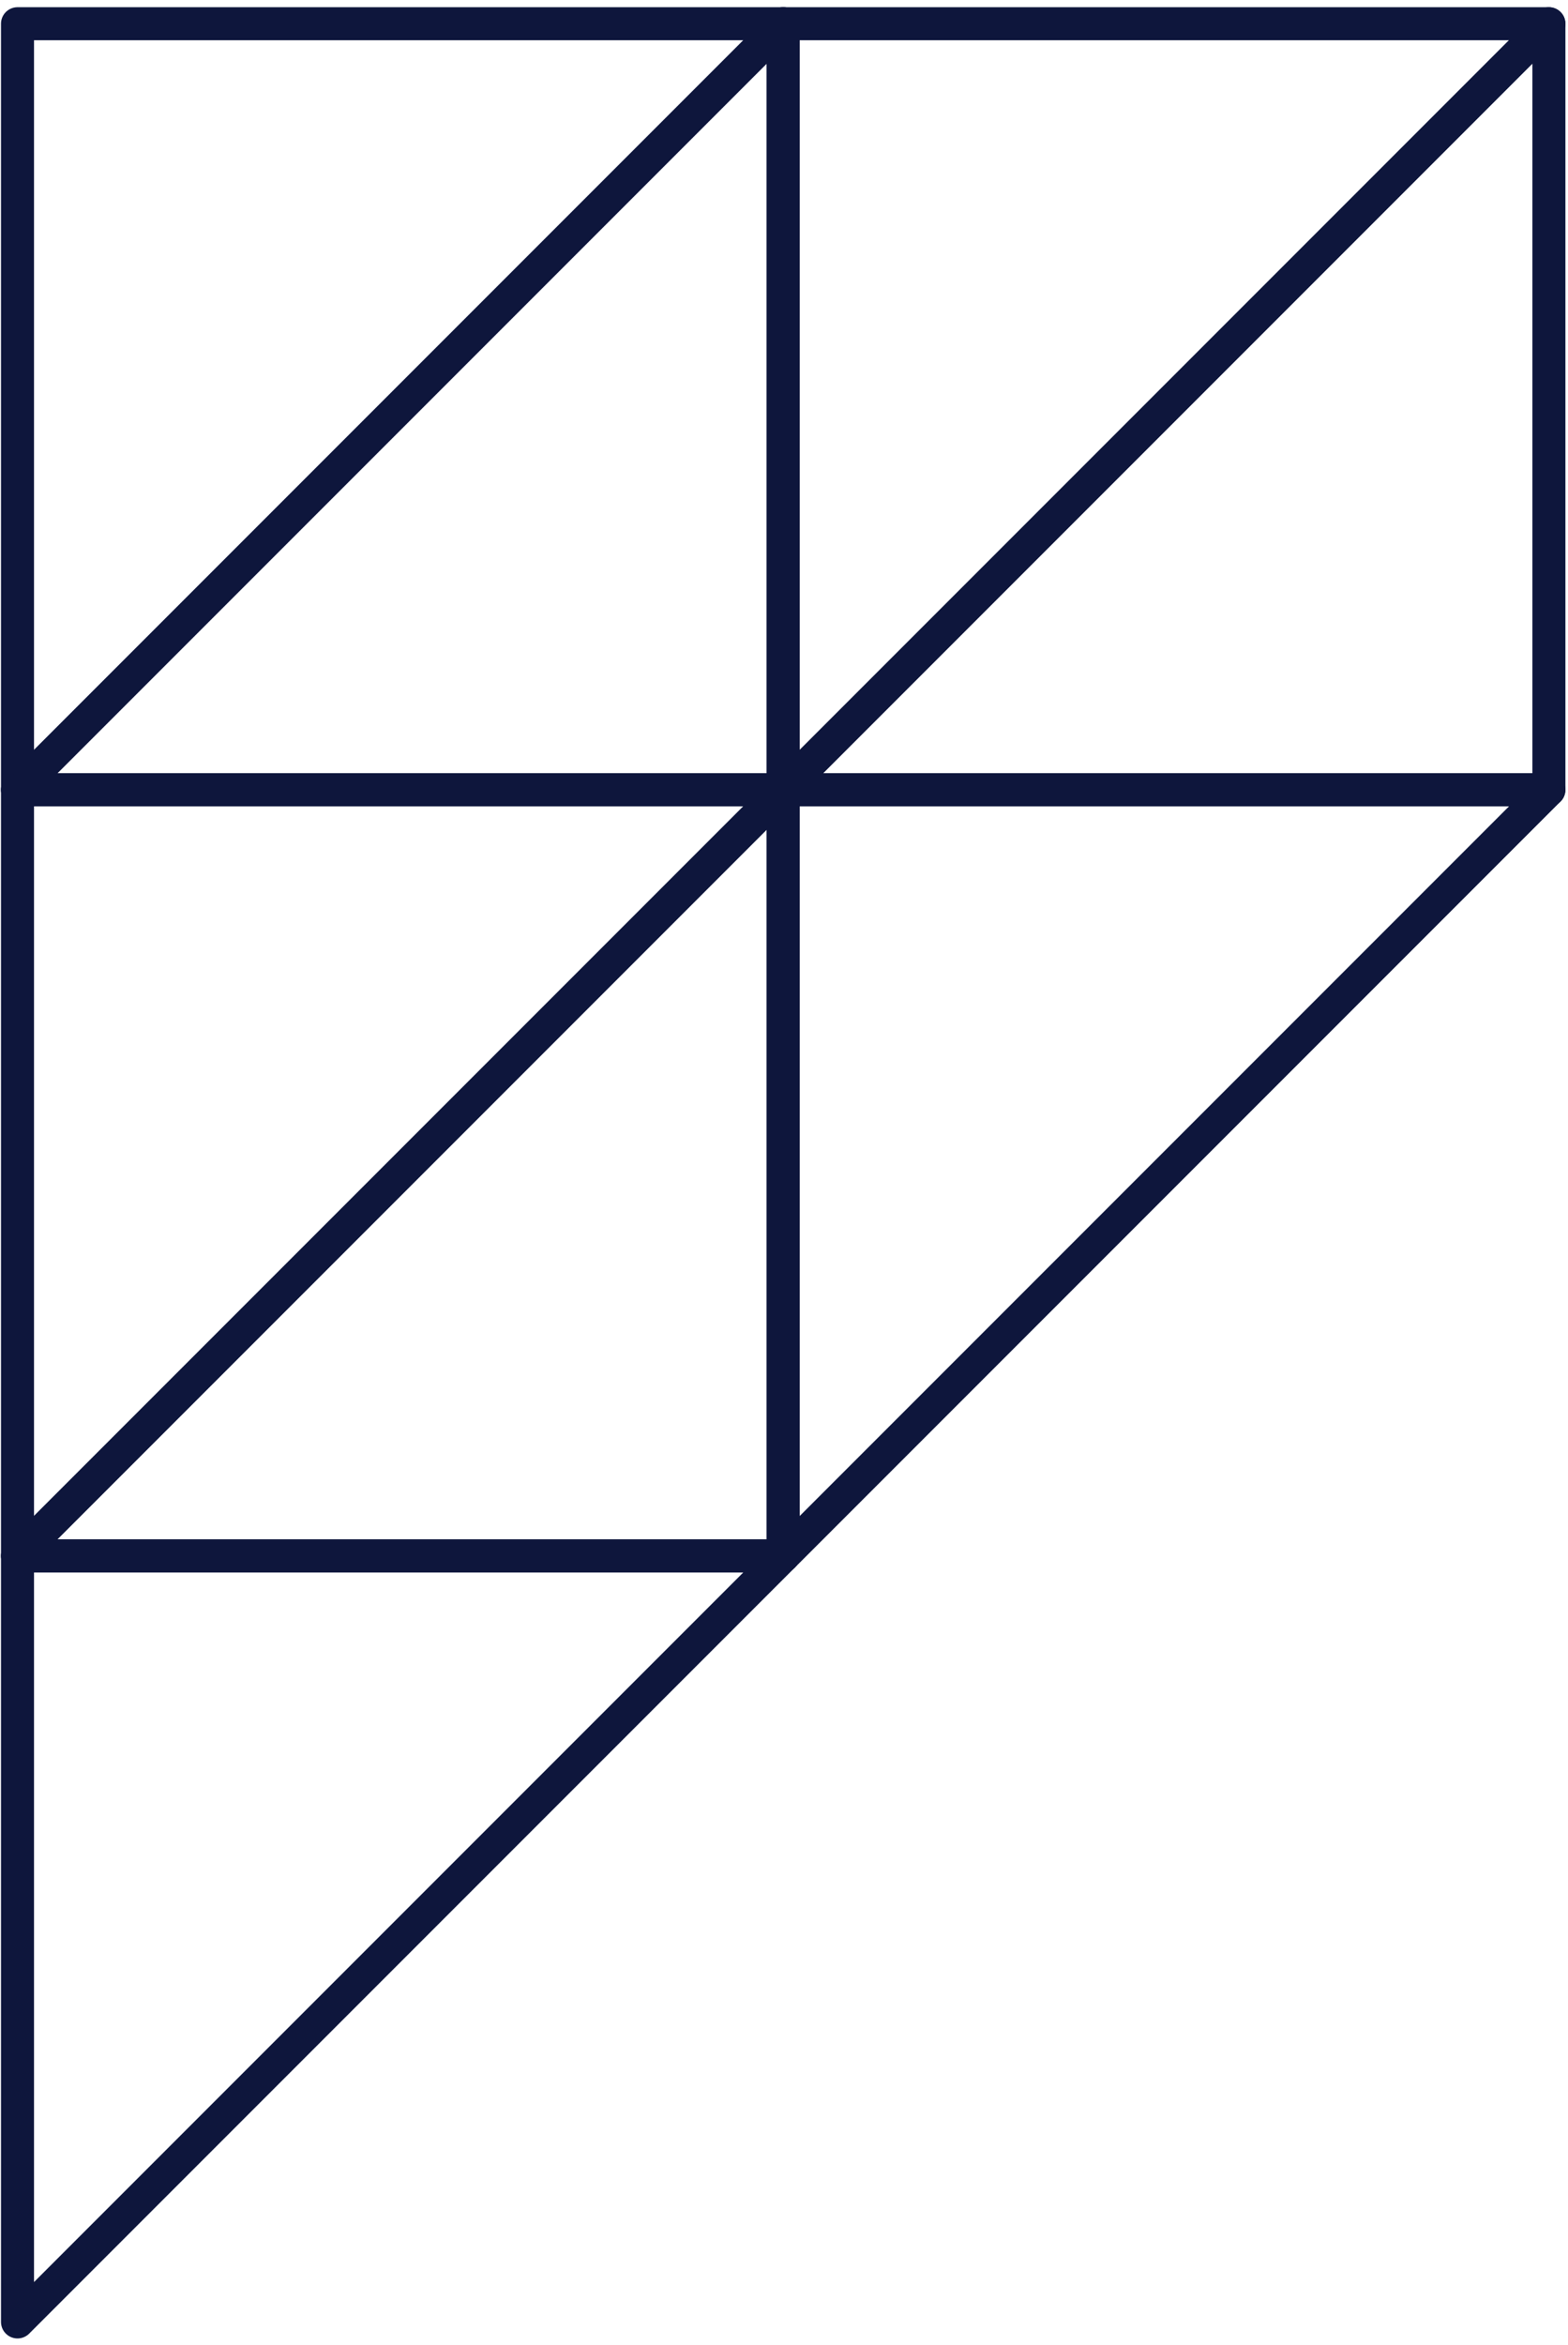 
<svg width="190px" height="284px" viewBox="0 0 190 284" version="1.1" xmlns="http://www.w3.org/2000/svg" xmlns:xlink="http://www.w3.org/1999/xlink">
    <!-- Generator: Sketch 51.1 (57501) - http://www.bohemiancoding.com/sketch -->
    <desc>Created with Sketch.</desc>
    <defs></defs>
    <g id="Designs" stroke="none" stroke-width="1" fill="none" fill-rule="evenodd" stroke-linejoin="round">
        <g id="Desktop---Home" transform="translate(-347, -839)" stroke="#0E163C">
            <g id="Branding/paynters-stacked-logo-STROKE-Copy" transform="translate(264, 841)">
                <g id="paynters-stacked" transform="translate(85, 0)">
                    <polygon id="Shape" stroke-width="4" points="0.121 93.655 0.121 0.873 92.903 0.873"></polygon>
                    <polygon id="Shape" stroke-width="4" points="92.903 0.873 92.903 93.655 0.121 93.655"></polygon>
                    <polygon id="Shape" stroke-width="4" points="92.903 93.655 92.903 0.873 185.685 0.873"></polygon>
                    <polygon id="Shape" stroke-width="4" points="185.685 0.873 185.685 93.655 92.903 93.655"></polygon>
                    <polygon id="Shape" stroke-width="4" points="0.121 186.437 0.121 93.655 92.903 93.655"></polygon>
                    <polygon id="Shape" stroke-width="4" points="92.903 93.655 92.903 186.437 0.121 186.437"></polygon>
                    <polygon id="Shape" stroke-width="4" points="92.903 186.437 92.903 93.655 185.685 93.655"></polygon>
                    <polygon id="Shape" stroke-width="4" points="0.121 279.219 0.121 186.437 92.903 186.437"></polygon>
                </g>
            </g>
        </g>
    </g>
</svg>